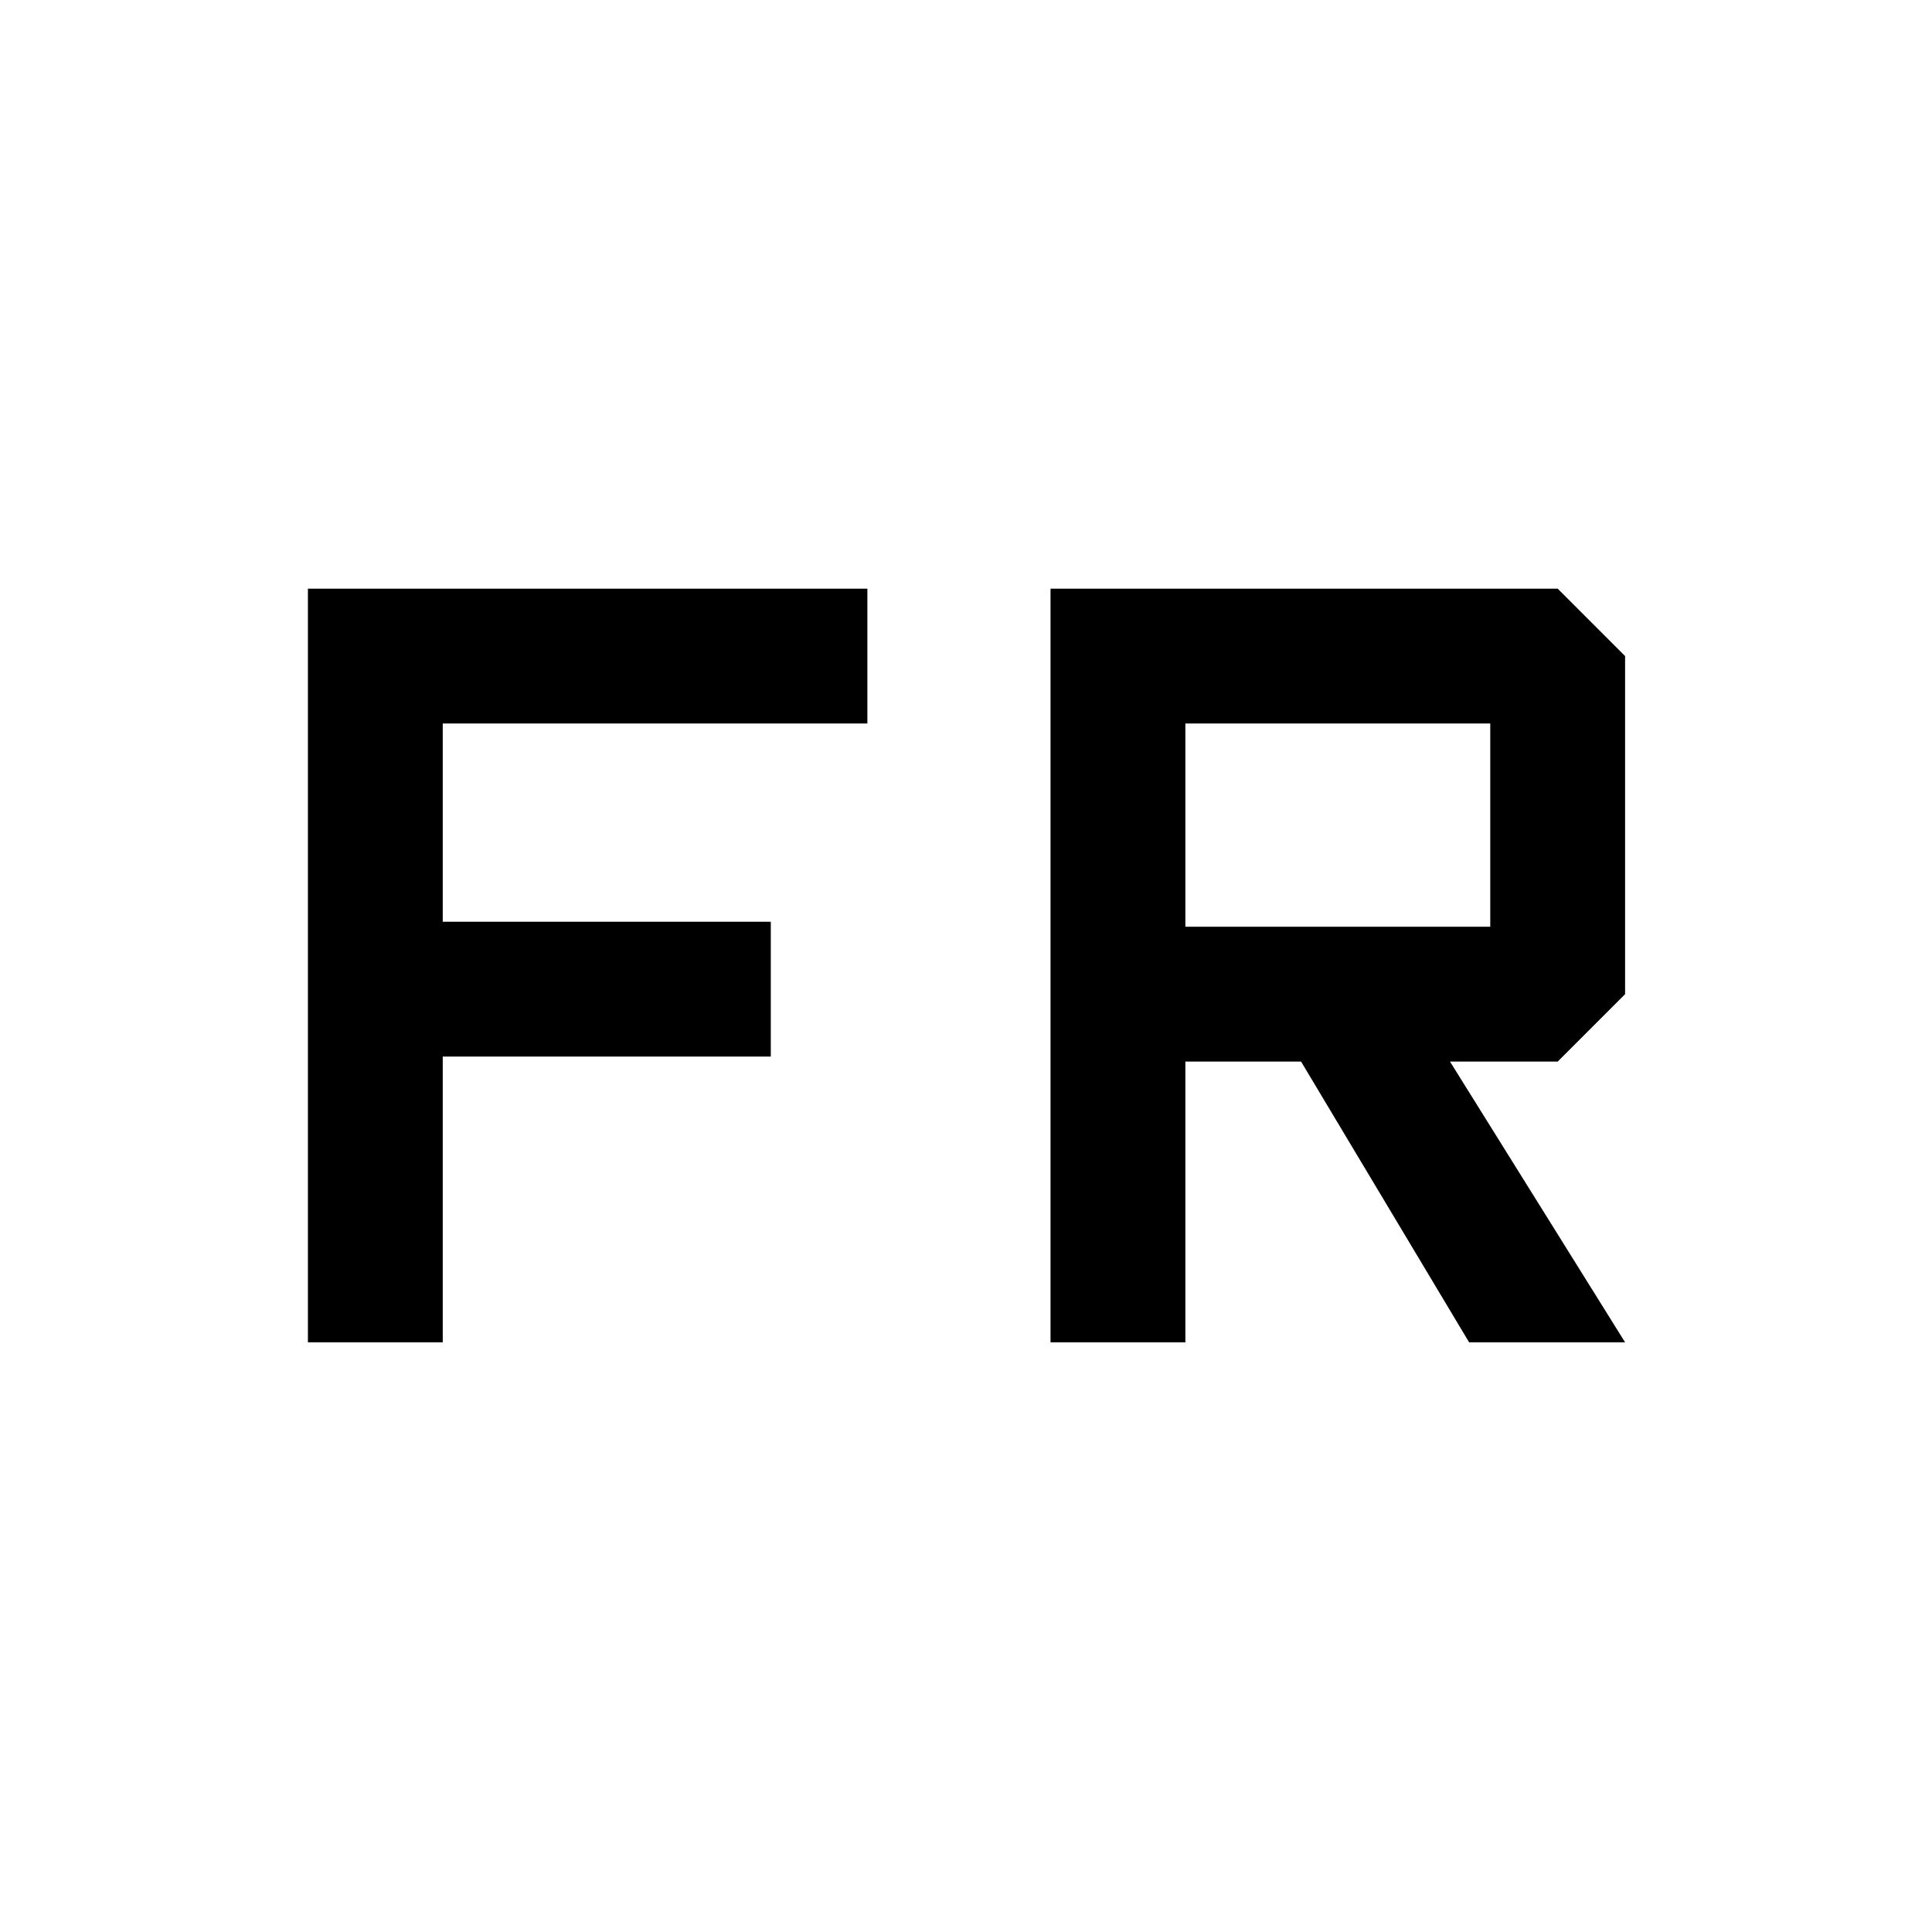 <svg xmlns="http://www.w3.org/2000/svg" height="20" viewBox="0 -960 960 960" width="20"><path d="M153-293v-374.5h278v67H220v98.5h163v67H220v142h-67Zm369 0v-374.5h252l33.5 33.5v168L774-432.5h-53.5l87 139.5H730l-83.5-139.5H589V-293h-67Zm67-206.5h151.5v-101H589v101Z"/></svg>